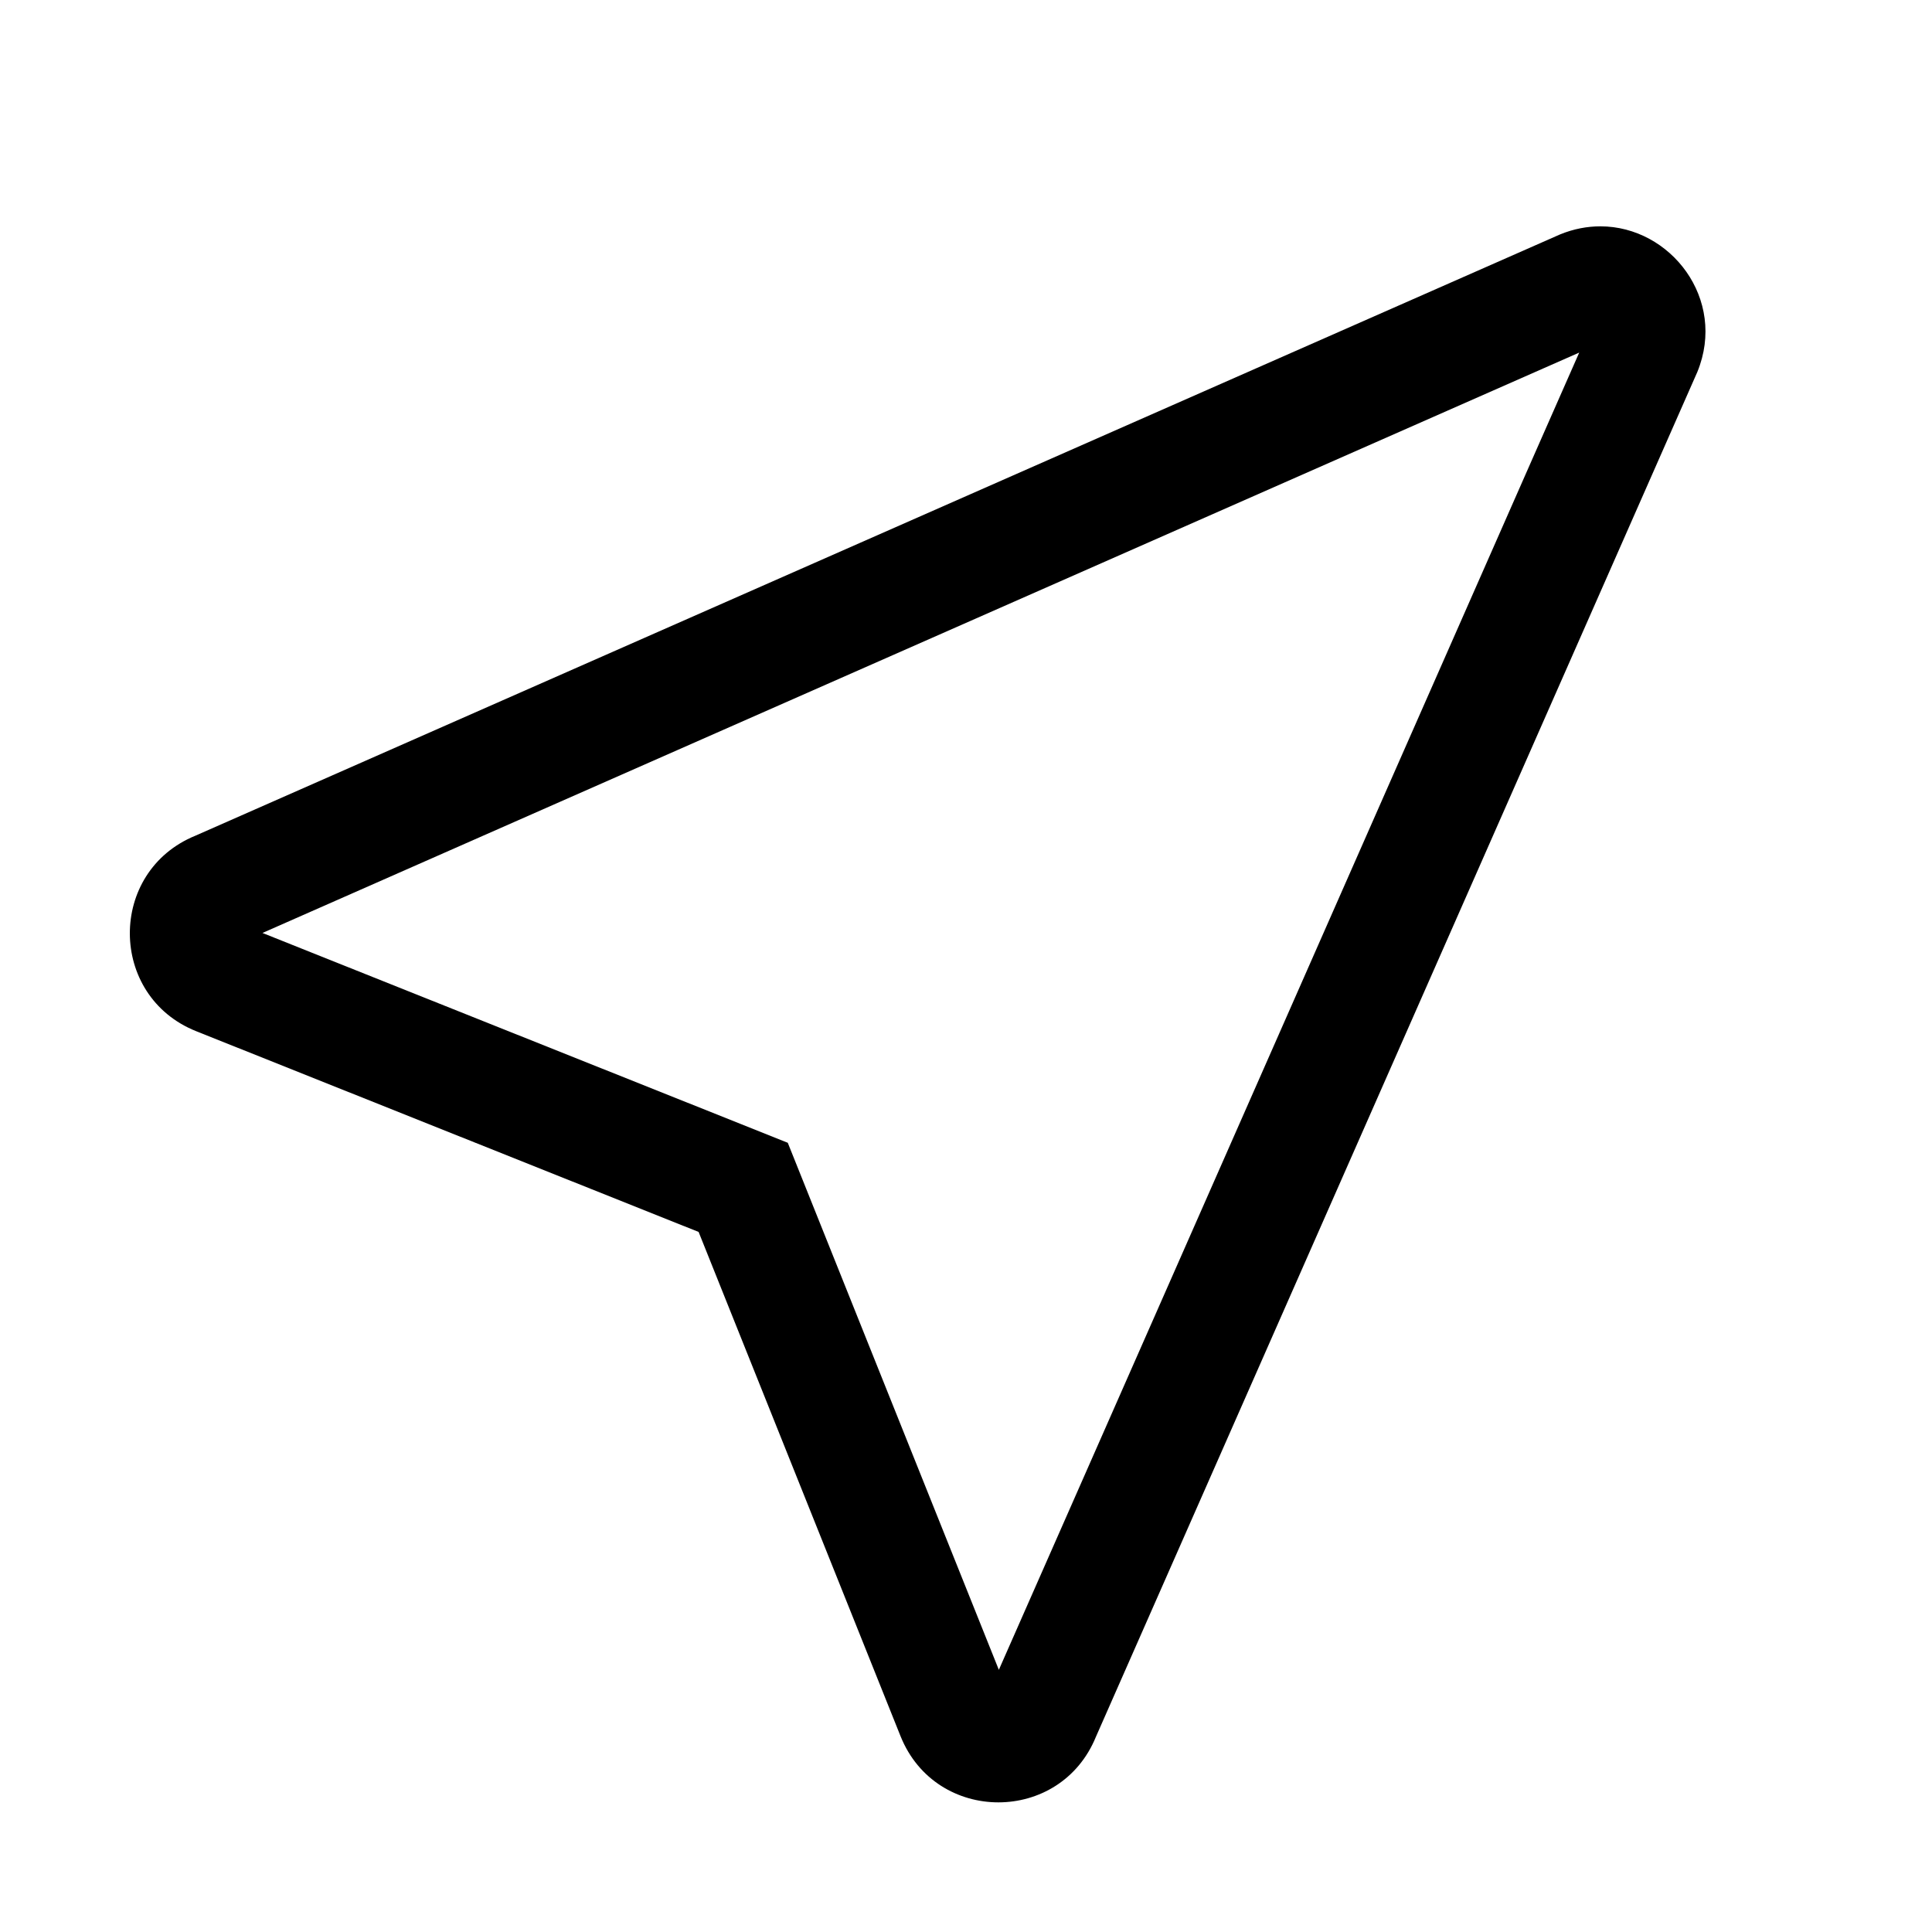 <?xml version="1.0" encoding="utf-8"?>
<!-- Generator: Adobe Illustrator 19.0.1, SVG Export Plug-In . SVG Version: 6.00 Build 0)  -->
<svg version="1.1" id="Layer_1" xmlns="http://www.w3.org/2000/svg" xmlns:xlink="http://www.w3.org/1999/xlink" x="0px" y="0px"
	 viewBox="0 0 20 20" style="enable-background:new 0 0 20 20;" xml:space="preserve">
<style type="text/css">
	.st0{fill:none;}
</style>
<g>
	<rect class="st0" width="20" height="20"/>
	<path d="M16.348,3.65L10.34,17.286l-1.994-4.979l-0.191-0.477l-0.478-0.191
		l-4.96-1.981L16.348,3.65 M16.567,2.343c-0.136,0-0.277,0.026-0.418,0.084
		L2.023,8.651c-0.909,0.371-0.904,1.66,0.008,2.024l5.201,2.078l2.09,5.219
		c0.183,0.457,0.598,0.686,1.013,0.686c0.413,0,0.825-0.226,1.01-0.679
		l6.226-14.129C17.879,3.096,17.294,2.343,16.567,2.343L16.567,2.343z"/>
</g>
</svg>
